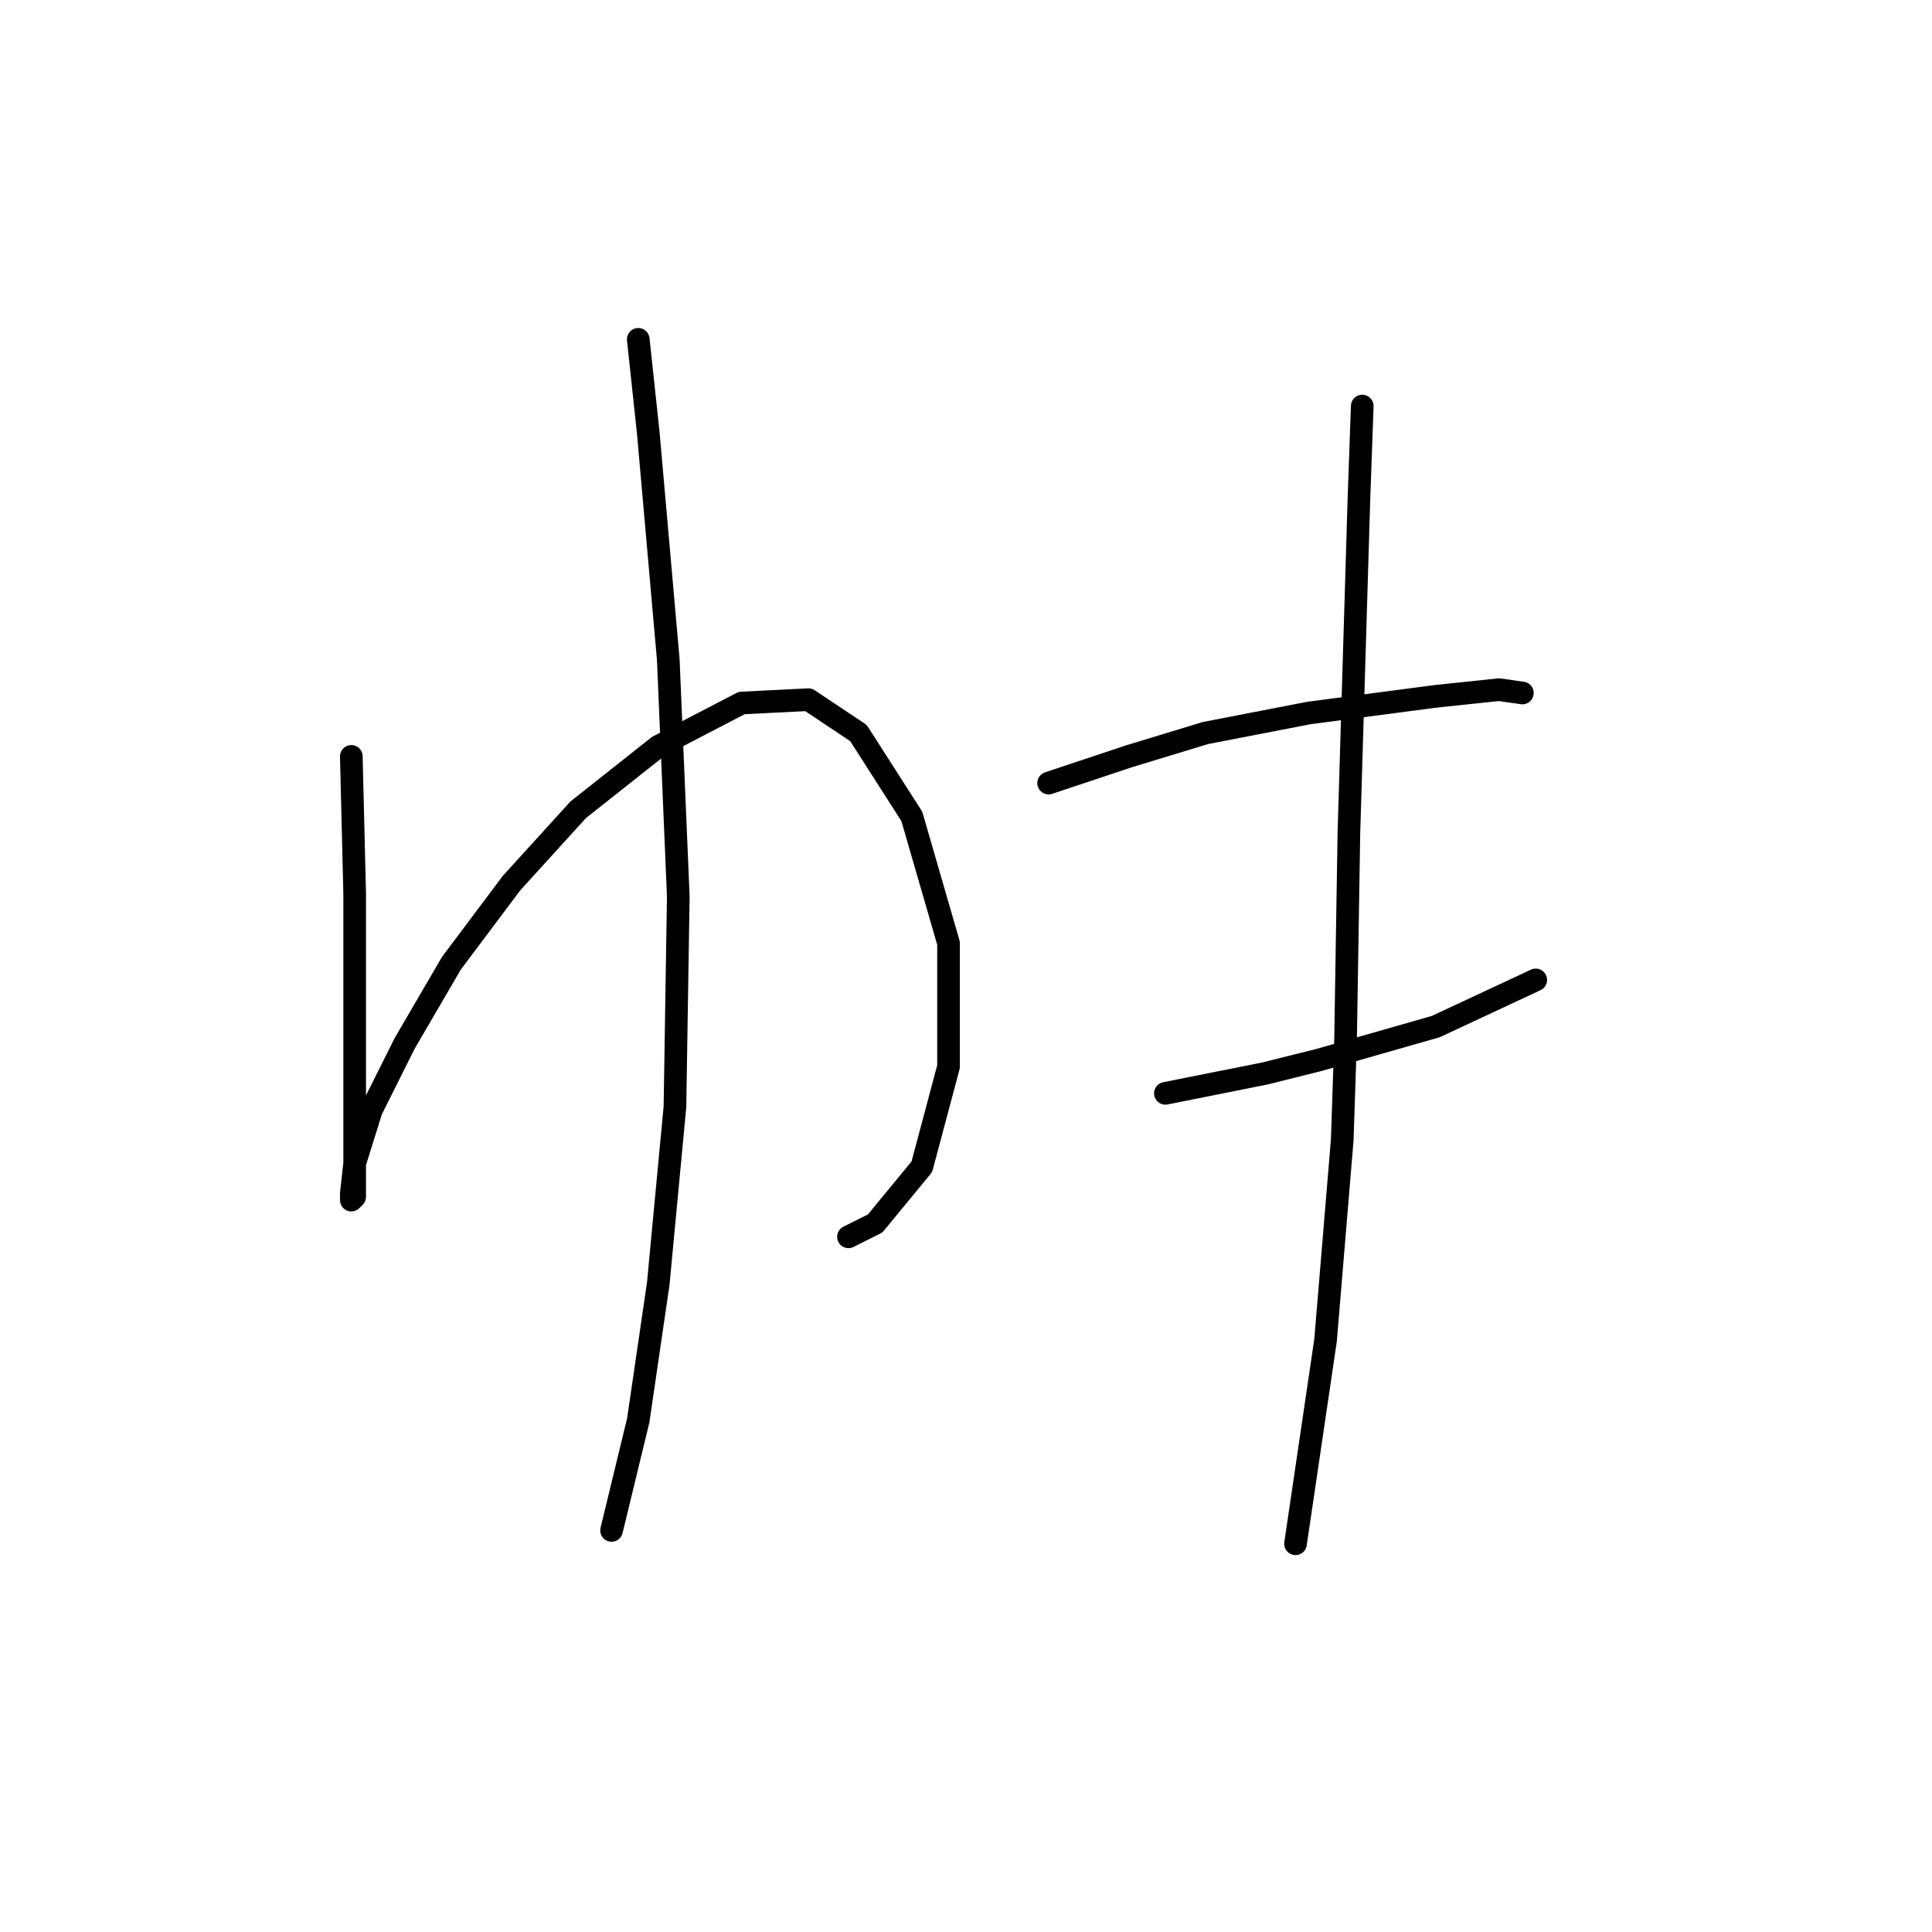 <?xml version="1.0" standalone="no"?>
    <svg width="256" height="256" xmlns="http://www.w3.org/2000/svg" version="1.1">
    <polyline stroke="black" stroke-width="3" stroke-linecap="round" fill="transparent" stroke-linejoin="round" points="46.552 100.224 46.995 118.35 46.995 126.308 46.995 140.454 46.995 153.717 46.995 155.927 46.995 158.58 46.552 159.022 46.552 158.138 46.995 154.159 49.205 147.086 53.626 138.244 59.815 127.634 67.773 117.024 76.614 107.298 87.224 98.898 98.277 93.151 107.118 92.709 113.75 97.13 120.823 108.182 125.686 124.981 125.686 141.338 122.149 154.601 115.96 162.117 112.423 163.885 112.423 163.885 " />
        <polyline stroke="black" stroke-width="3" stroke-linecap="round" fill="transparent" stroke-linejoin="round" points="84.572 44.964 85.898 57.342 88.551 87.404 89.877 118.792 89.435 146.644 87.224 170.074 84.572 188.2 81.035 202.788 81.035 202.788 " />
        <polyline stroke="black" stroke-width="3" stroke-linecap="round" fill="transparent" stroke-linejoin="round" points="138.949 103.761 149.559 100.224 159.727 97.13 173.431 94.477 190.231 92.267 198.63 91.383 201.725 91.825 201.725 91.825 " />
        <polyline stroke="black" stroke-width="3" stroke-linecap="round" fill="transparent" stroke-linejoin="round" points="154.422 144.875 167.684 142.223 174.758 140.454 190.231 136.033 203.493 129.844 203.493 129.844 " />
        <polyline stroke="black" stroke-width="3" stroke-linecap="round" fill="transparent" stroke-linejoin="round" points="180.505 53.805 180.063 66.184 178.736 110.392 178.294 137.802 177.852 151.064 175.642 177.59 171.663 204.557 171.663 204.557 " />
        </svg>